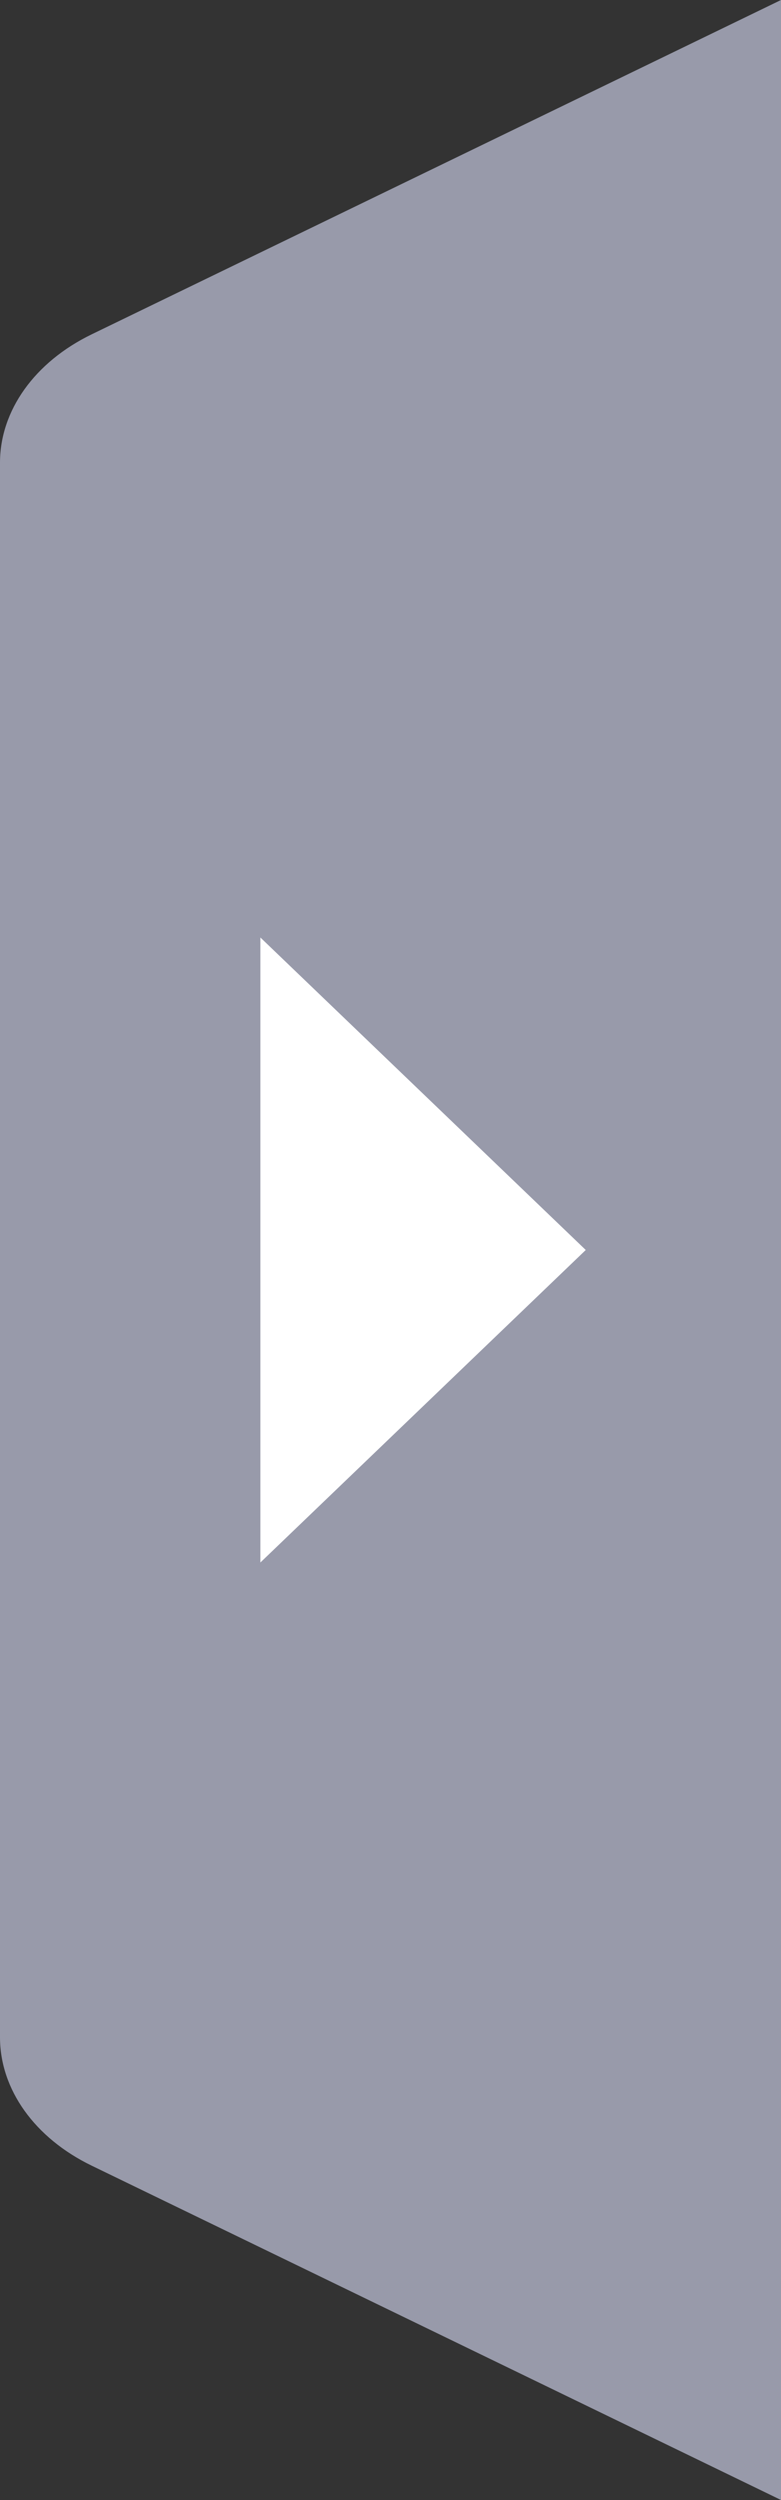 <?xml version="1.0" encoding="UTF-8"?>
<svg width="10px" height="32px" viewBox="0 0 10 32" version="1.1" xmlns="http://www.w3.org/2000/svg" xmlns:xlink="http://www.w3.org/1999/xlink">
    <rect x="0" y="0" width="10" height="32" fill="#333333" stroke="none"/>
    <title>icon_右1</title>
    <g id="TDH图标" stroke="none" stroke-width="1" fill="none" fill-rule="evenodd">
        <g id="编组-8" transform="translate(-323, -114)">
            <g id="icon_右1" transform="translate(328, 130) rotate(-180) translate(-328, -130) translate(323, 114)">
                <path d="M0,0 L8.825,4.279 C9.556,4.633 10,5.255 10,5.923 L10,26.077 C10,26.745 9.556,27.367 8.825,27.721 L0,32 L0,0 Z" id="Rectangle-27" fill="#989AAA" fill-rule="nonzero"></path>
                <polygon id="三角形" fill="#FFFFFF" transform="translate(4.583, 16) rotate(-90) translate(-4.583, -16) " points="4.583 13.917 8.583 18.083 0.583 18.083"></polygon>
            </g>
        </g>
    </g>
</svg>